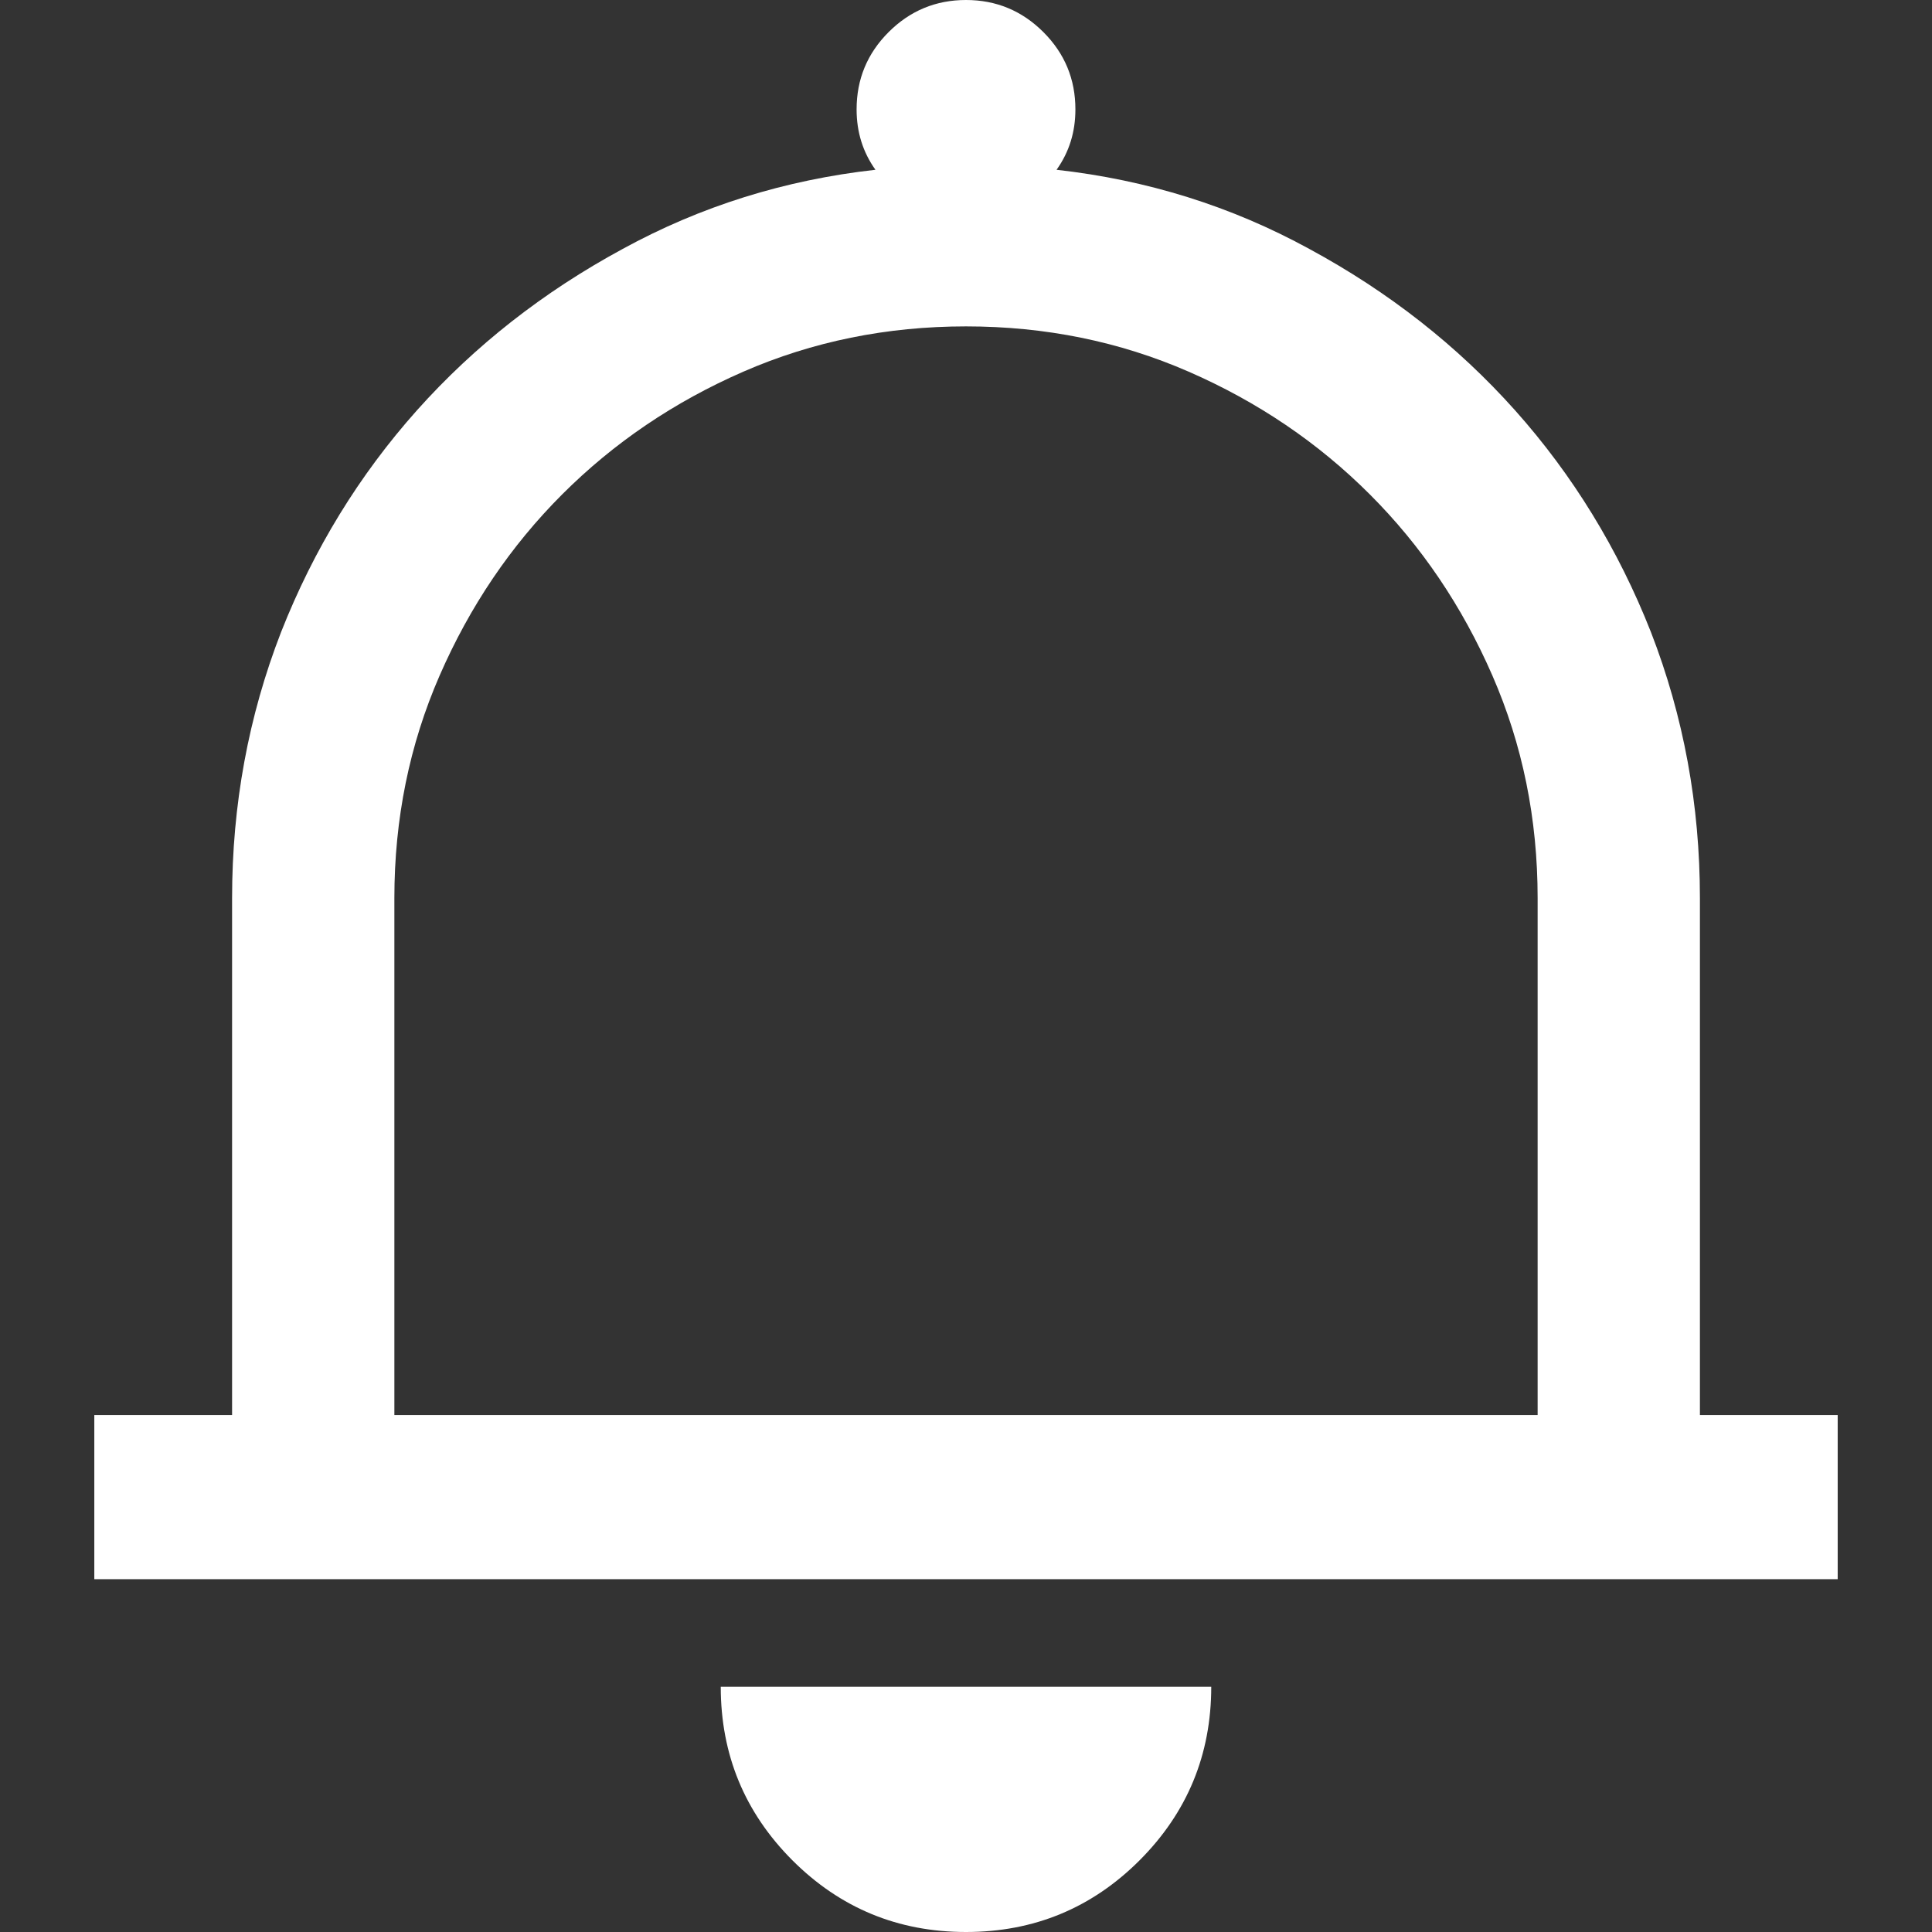 <svg width="16" height="16" viewBox="0 0 16 16" fill="none" xmlns="http://www.w3.org/2000/svg">
<rect x="0" y="0" width="16" height="16" fill="#333333" stroke="none"/>
<g clip-path="url(#clip0_0_174)">
<path d="M5.969 13.969C5.969 14.531 6.167 15.01 6.562 15.406C6.958 15.802 7.438 16 8 16C8.562 16 9.042 15.802 9.438 15.406C9.833 15.01 10.031 14.531 10.031 13.969H5.969ZM14.078 11.719V7.438C14.078 6.667 13.943 5.932 13.672 5.234C13.401 4.547 13.026 3.935 12.547 3.398C12.068 2.862 11.5 2.417 10.844 2.062C10.198 1.708 9.5 1.49 8.75 1.406C8.802 1.333 8.841 1.255 8.867 1.172C8.893 1.089 8.906 1 8.906 0.906C8.906 0.656 8.818 0.443 8.641 0.266C8.464 0.089 8.25 0 8 0C7.75 0 7.536 0.089 7.359 0.266C7.182 0.443 7.094 0.656 7.094 0.906C7.094 1 7.107 1.089 7.133 1.172C7.159 1.255 7.198 1.333 7.25 1.406C6.5 1.49 5.802 1.708 5.156 2.062C4.5 2.417 3.932 2.862 3.453 3.398C2.974 3.935 2.599 4.547 2.328 5.234C2.057 5.932 1.922 6.667 1.922 7.438V11.719H0.781V13.078H15.219V11.719H14.078ZM12.734 11.719H3.266V7.438C3.266 6.781 3.391 6.167 3.641 5.594C3.891 5.021 4.229 4.521 4.656 4.094C5.083 3.667 5.583 3.328 6.156 3.078C6.729 2.828 7.344 2.703 8 2.703C8.656 2.703 9.271 2.828 9.844 3.078C10.417 3.328 10.917 3.667 11.344 4.094C11.771 4.521 12.109 5.021 12.359 5.594C12.609 6.167 12.734 6.781 12.734 7.438V11.719Z" fill="white"/>
</g>
<defs>
<clipPath id="clip0_0_174">
<rect width="16" height="16" fill="white" transform="matrix(1 0 0 -1 0 16)"/>
</clipPath>
</defs>
</svg>
